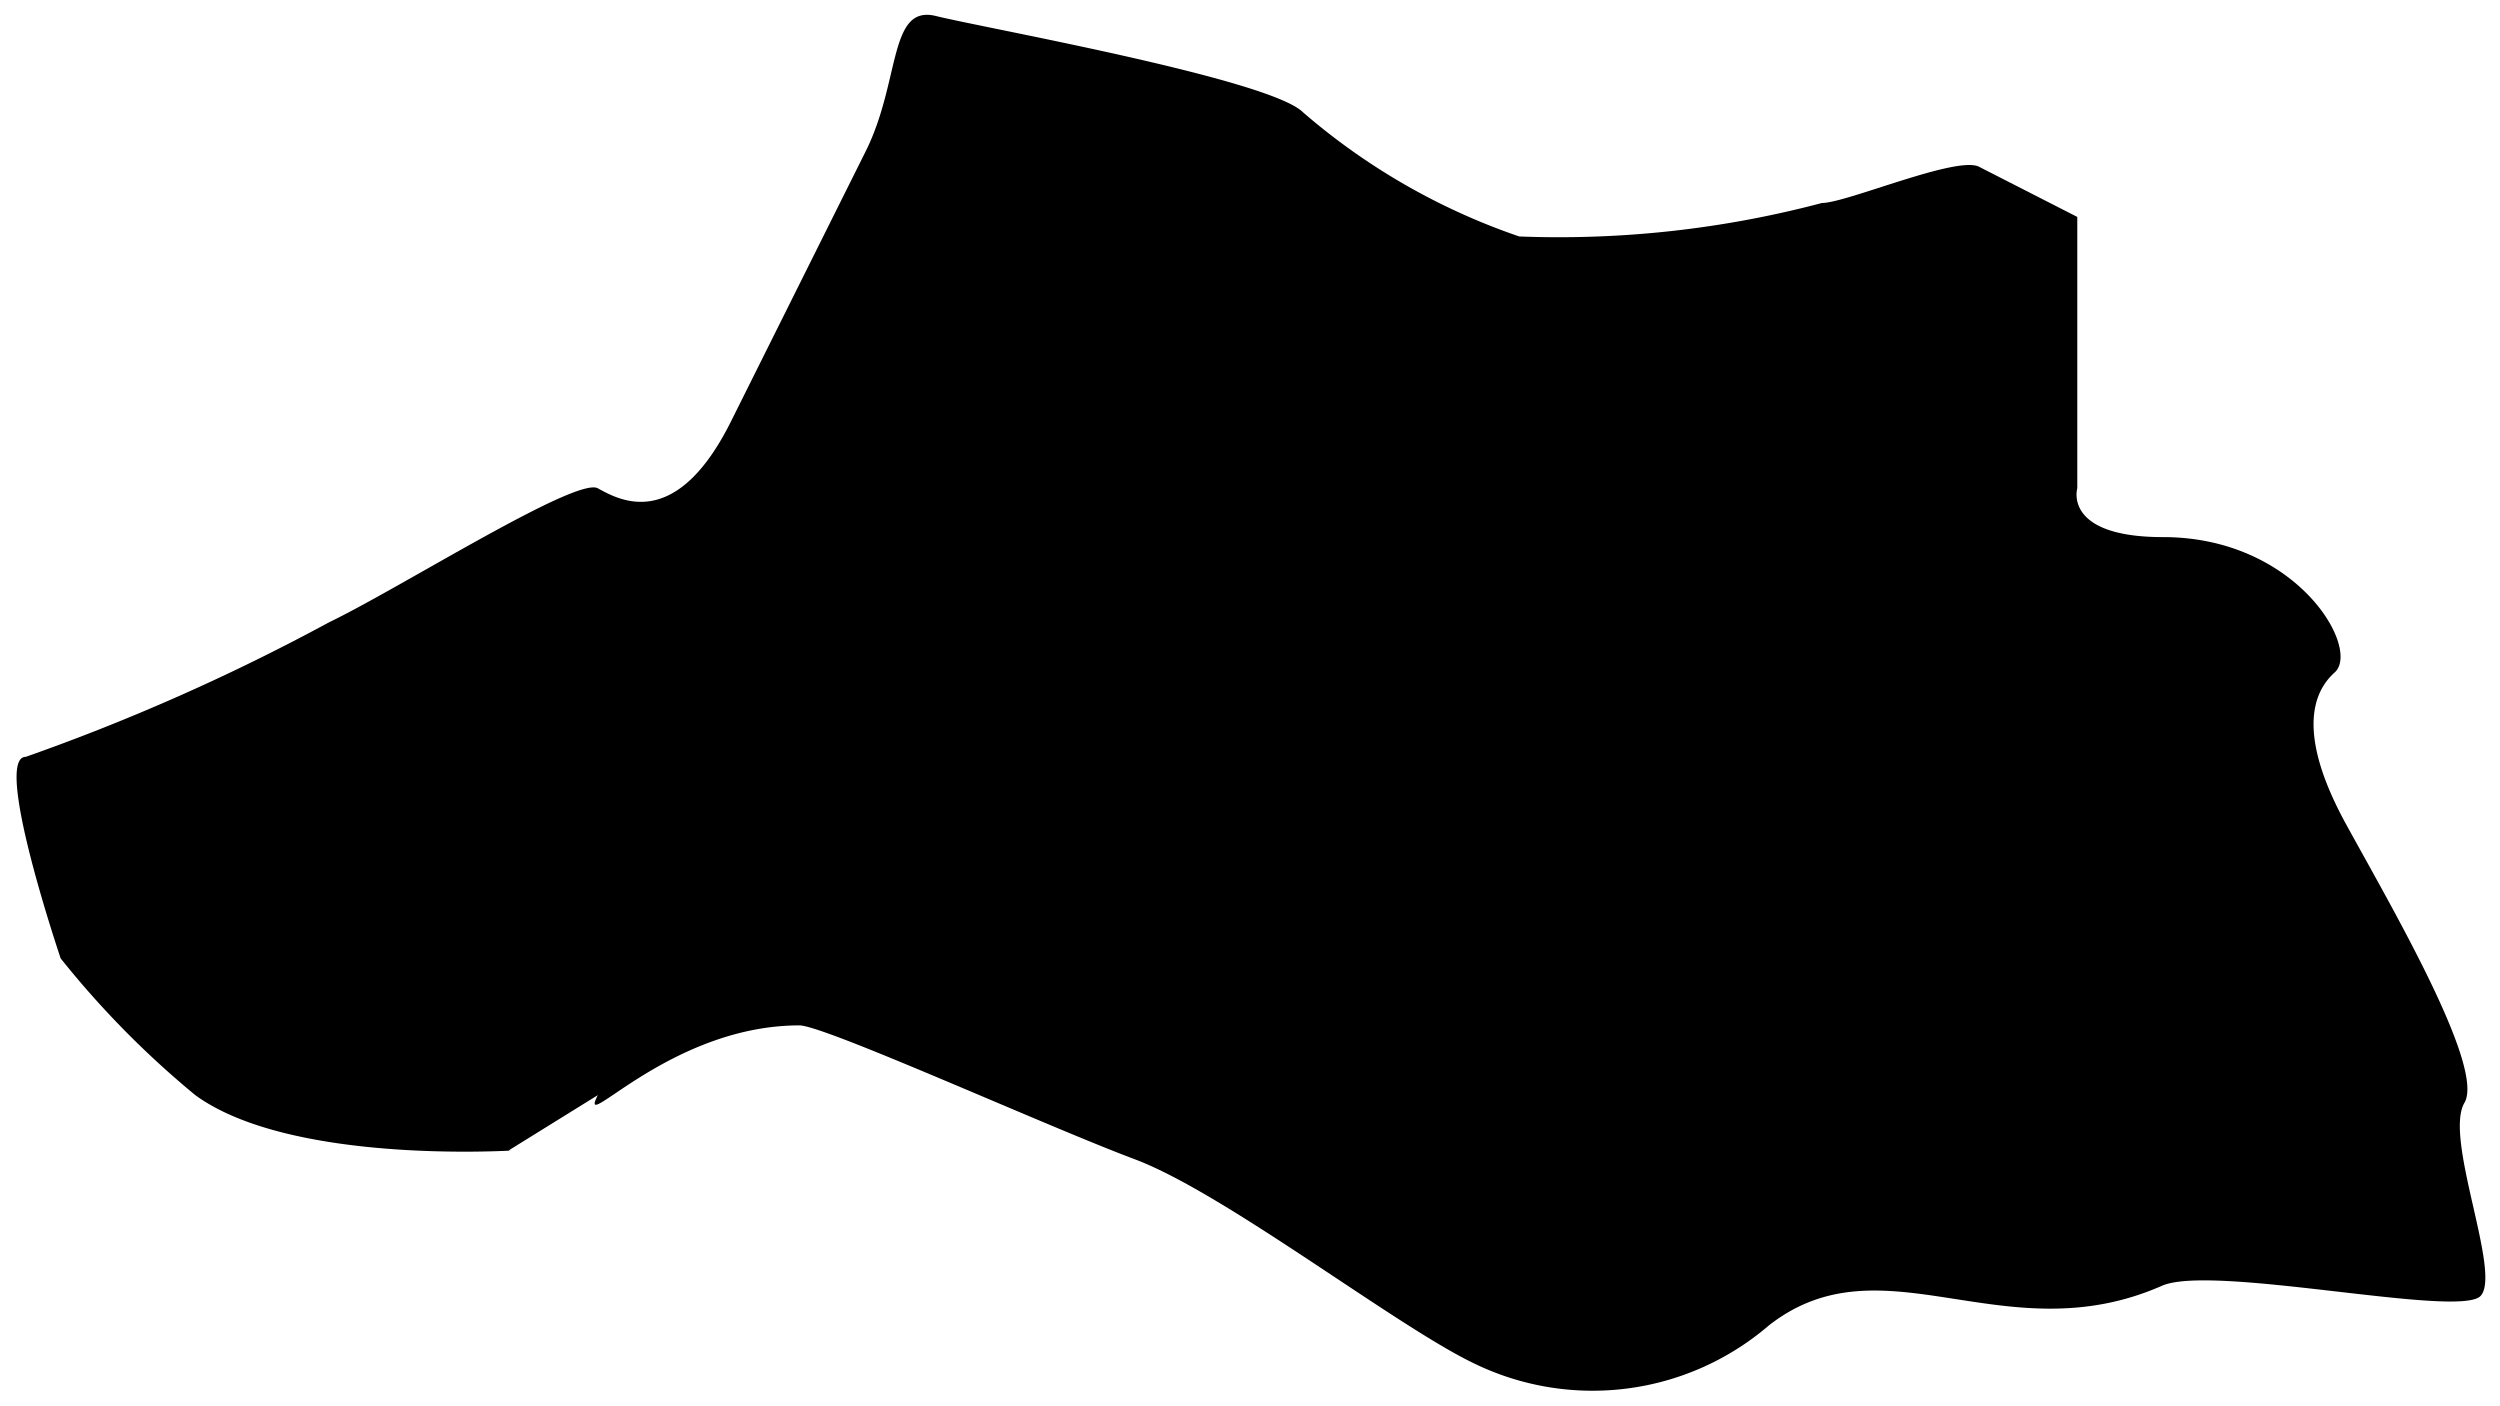 <svg id="11" xmlns="http://www.w3.org/2000/svg" viewBox="0 0 35.84 20.15">
  <path d="M.37,10.85A30.18,30.18,0,0,0,4.72,8.92c1-.48,3.54-2.09,3.85-1.92s1.13.64,1.93-1l1.92-3.85c.49-1,.32-2.09,1-1.92s4.78.9,5.26,1.38a9.37,9.37,0,0,0,3.1,1.78,14.75,14.75,0,0,0,4.34-.48c.35,0,1.93-.68,2.25-.52l1.41.72V7s-.21.7,1.23.7c1.92,0,2.84,1.6,2.46,1.94s-.48,1,.16,2.17,2,3.49,1.7,4,.54,2.45.23,2.77-3.82-.46-4.56-.15c-2.26,1-4-.71-5.64.57a3.88,3.88,0,0,1-4.24.54C20,19,17.55,17.1,16.27,16.62s-4.45-1.92-4.81-1.92c-1.87,0-3.2,1.61-2.89,1l-1.29.8c.58-.05-3,.28-4.48-.8A13.21,13.21,0,0,1,.87,13.74S-.11,10.85.37,10.85Z" />
</svg>